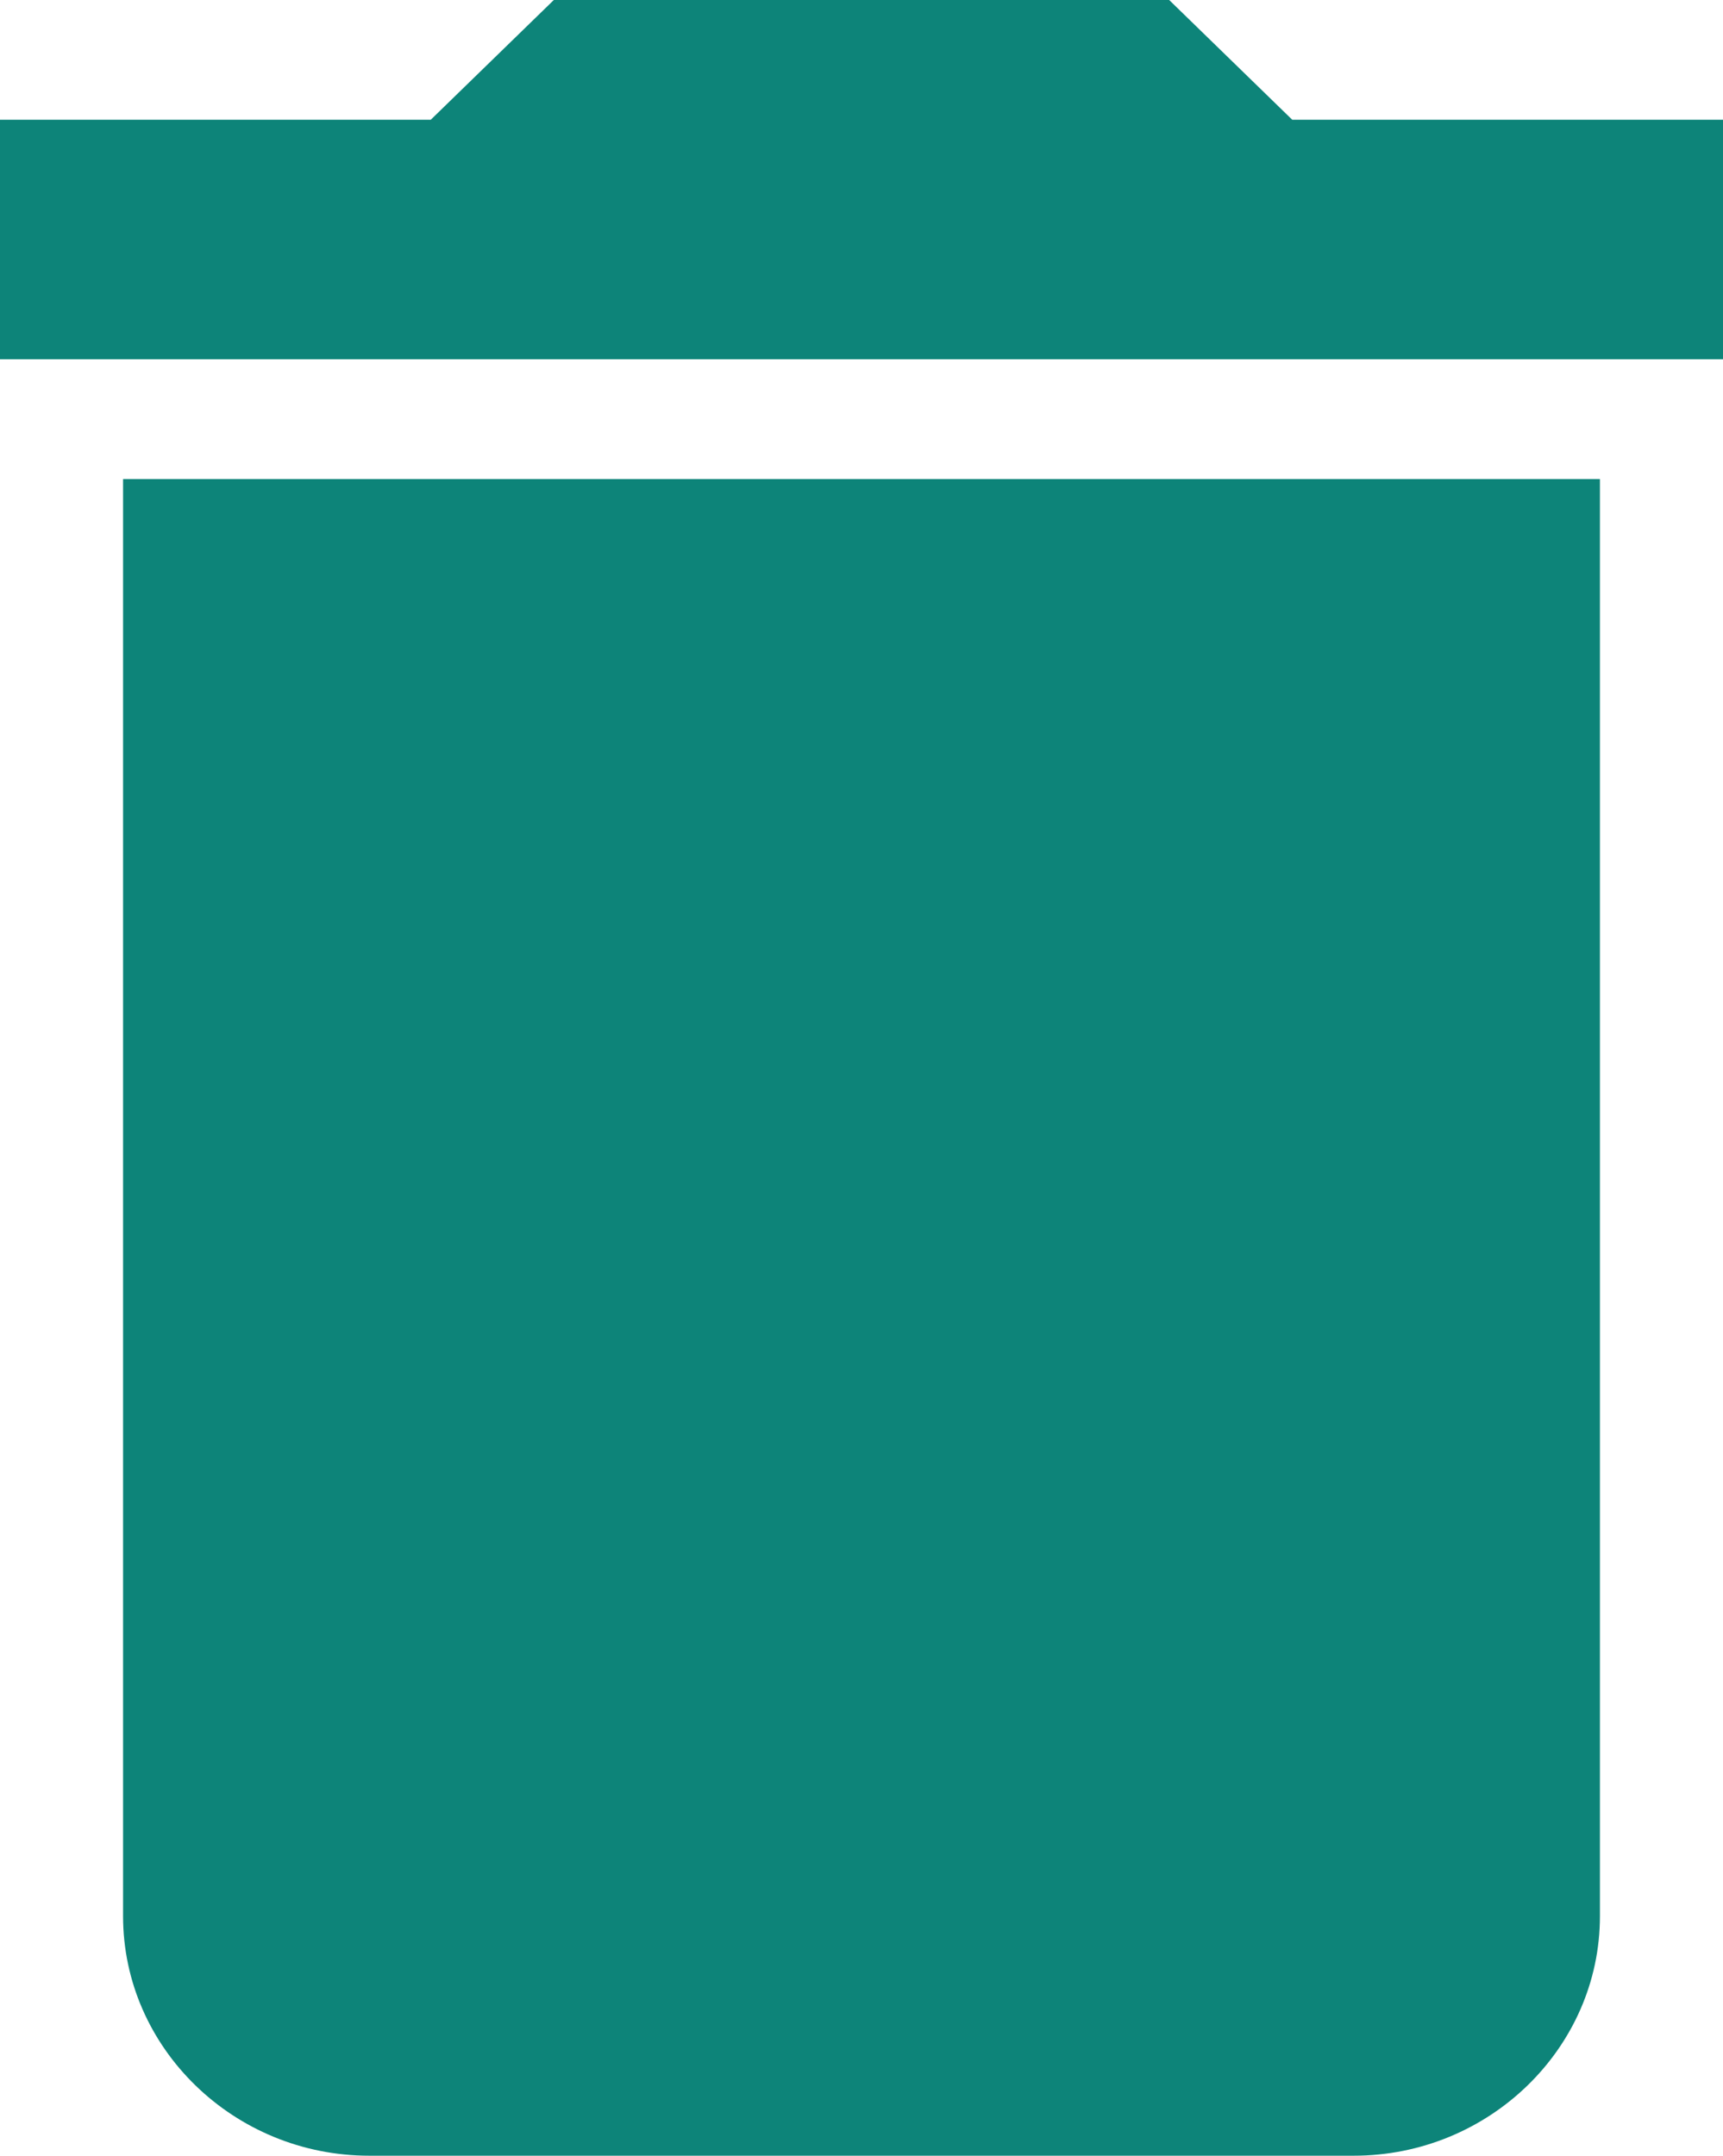<svg width="395" height="494" viewBox="0 0 395 494" fill="none" xmlns="http://www.w3.org/2000/svg">
<path d="M28.214 439.112C28.214 469.3 53.608 494 84.643 494H310.358C341.393 494 366.786 469.3 366.786 439.112V109.777H28.214V439.112ZM395 27.444H296.25L268.036 0H126.965L98.751 27.444H0V82.333H395V27.444Z" fill="#0D8479"/>
</svg>
